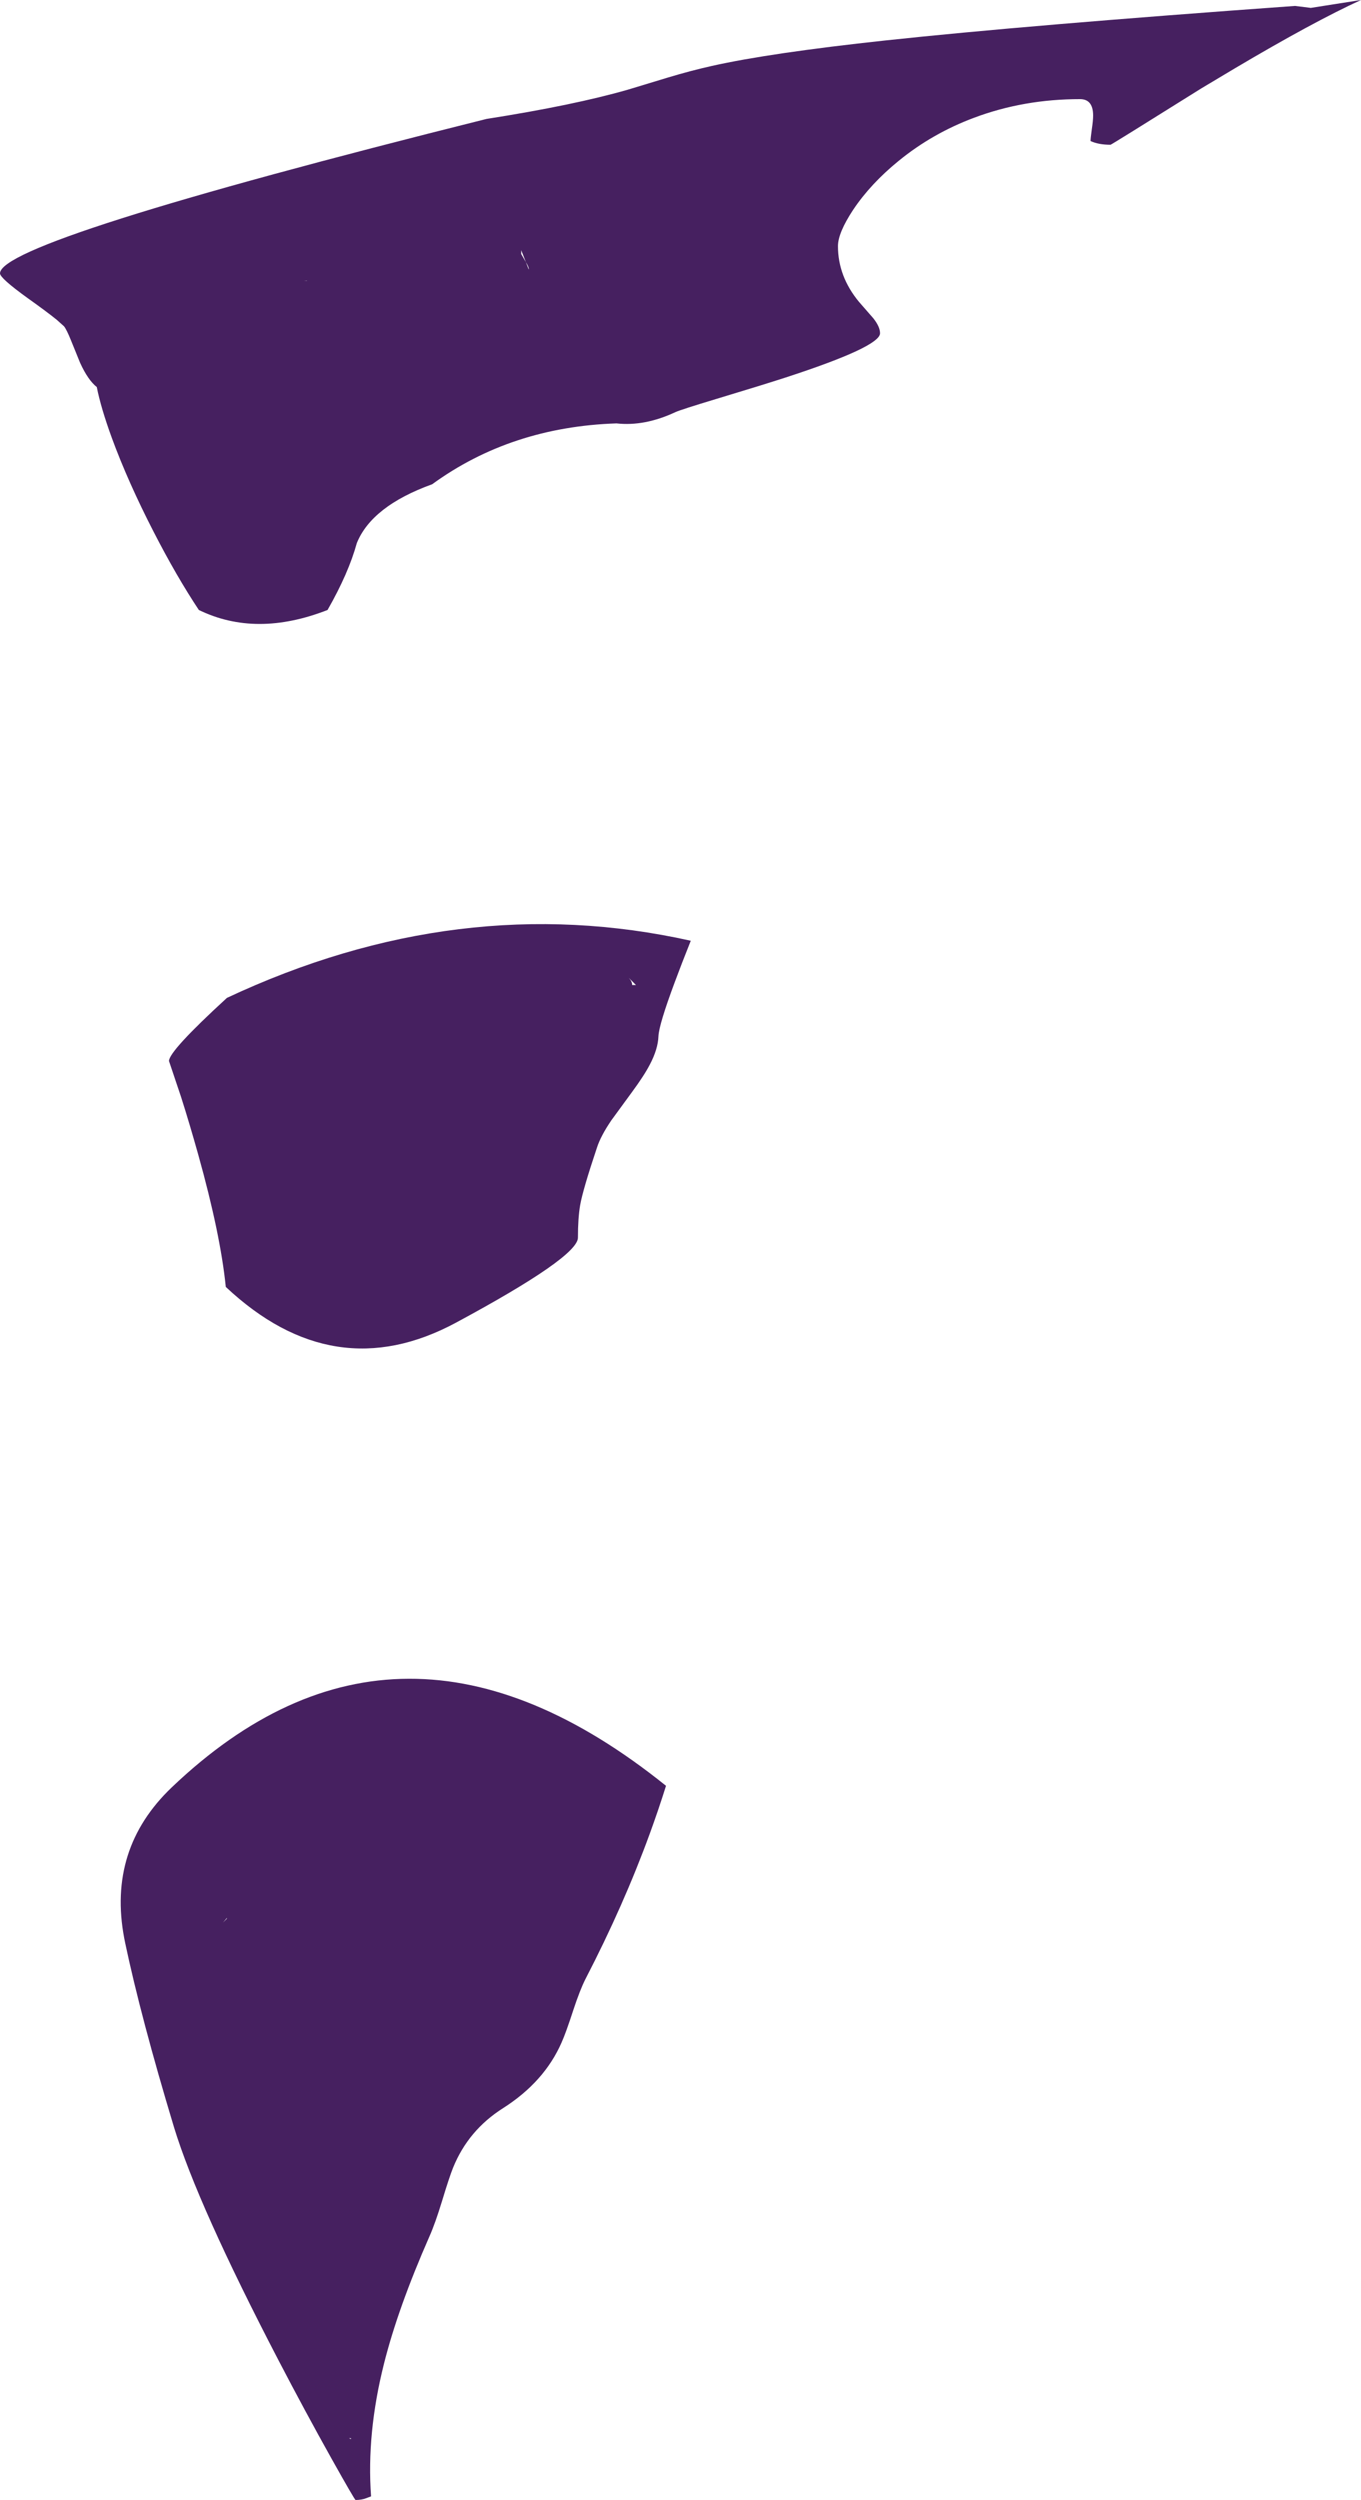 <?xml version="1.0" encoding="UTF-8" standalone="no"?>
<svg xmlns:ffdec="https://www.free-decompiler.com/flash" xmlns:xlink="http://www.w3.org/1999/xlink" ffdec:objectType="shape" height="1306.4px" width="711.55px" xmlns="http://www.w3.org/2000/svg">
  <g transform="matrix(1.0, 0.0, 0.0, 1.0, 266.5, 818.75)">
    <path d="M445.05 -818.75 Q420.05 -807.3 378.95 -782.95 L361.55 -772.55 Q314.5 -743.1 314.1 -743.1 307.85 -743.1 303.65 -745.05 303.65 -746.4 304.3 -751.1 305.0 -755.8 305.0 -758.35 305.0 -766.95 298.15 -766.95 268.75 -766.95 242.85 -757.25 221.0 -749.1 203.35 -734.7 188.65 -722.75 179.5 -709.05 171.6 -697.05 171.6 -690.15 171.6 -674.3 182.6 -661.0 L190.15 -652.35 Q193.6 -647.95 193.6 -644.6 193.6 -637.55 144.15 -621.45 132.6 -617.7 107.9 -610.25 89.5 -604.7 86.65 -603.4 70.5 -595.85 55.8 -597.5 0.6 -595.65 -40.55 -565.7 -72.1 -554.3 -79.95 -534.95 -84.25 -519.25 -95.25 -500.0 -132.6 -485.4 -162.55 -500.0 -174.2 -517.55 -186.0 -540.5 -199.55 -566.8 -208.05 -589.95 -213.8 -605.75 -215.9 -616.5 -220.45 -620.05 -224.6 -629.1 L-229.25 -640.55 Q-231.7 -646.65 -233.05 -648.25 L-236.85 -651.65 Q-241.7 -655.6 -252.15 -663.05 -266.5 -673.4 -266.5 -675.9 -266.5 -693.0 -12.15 -756.6 33.45 -763.75 61.8 -771.9 L82.75 -778.25 Q94.7 -781.85 105.7 -784.3 136.05 -791.1 196.3 -797.6 270.1 -805.55 410.55 -815.65 L418.65 -814.65 418.65 -814.6 445.05 -818.75 M9.85 -678.1 L10.0 -678.0 Q10.0 -679.15 8.75 -681.25 L8.45 -681.75 6.0 -688.0 6.0 -686.0 8.45 -681.75 9.85 -678.1 M86.2 -305.3 Q78.05 -283.4 77.75 -277.3 77.5 -270.5 73.25 -262.45 70.25 -256.65 63.75 -247.85 L53.15 -233.35 Q47.6 -225.2 45.6 -219.05 38.15 -196.8 36.8 -188.9 35.65 -182.15 35.65 -172.0 35.65 -161.9 -28.15 -127.55 -92.0 -93.25 -148.45 -146.25 -151.25 -173.85 -162.85 -215.35 -167.3 -231.25 -171.75 -245.25 L-178.15 -264.3 Q-178.15 -269.55 -147.85 -297.3 -26.6 -354.15 94.65 -327.15 89.7 -314.75 86.2 -305.3 M64.0 -304.0 L66.0 -304.0 62.25 -307.75 Q64.0 -305.85 64.0 -304.0 M73.2 139.5 Q59.55 176.9 39.55 215.5 36.7 221.15 33.25 231.6 29.35 243.6 27.1 248.6 18.1 269.15 -3.5 282.9 -21.65 294.4 -29.6 313.95 -31.6 318.9 -35.4 331.45 -38.95 343.1 -41.95 349.85 -58.45 387.35 -65.75 416.45 -74.9 452.8 -72.5 485.75 L-75.0 486.7 Q-77.5 487.65 -80.6 487.65 -81.05 487.65 -93.05 466.25 -107.1 441.15 -121.05 414.35 -163.15 333.45 -175.55 292.8 -192.8 235.65 -201.05 196.6 L-201.55 194.1 Q-210.4 147.4 -176.7 115.25 -58.0 2.15 81.7 114.45 77.8 126.9 73.2 139.5 M-84.05 455.4 L-83.0 455.85 -83.0 455.35 -84.05 455.4 M-147.8 183.4 L-149.9 185.9 -148.0 184.0 -147.8 183.4 M-106.0 -672.1 L-107.6 -672.0 -106.0 -672.0 -106.0 -672.1" fill="#462060" fill-rule="evenodd" stroke="none"/>
  </g>
</svg>
